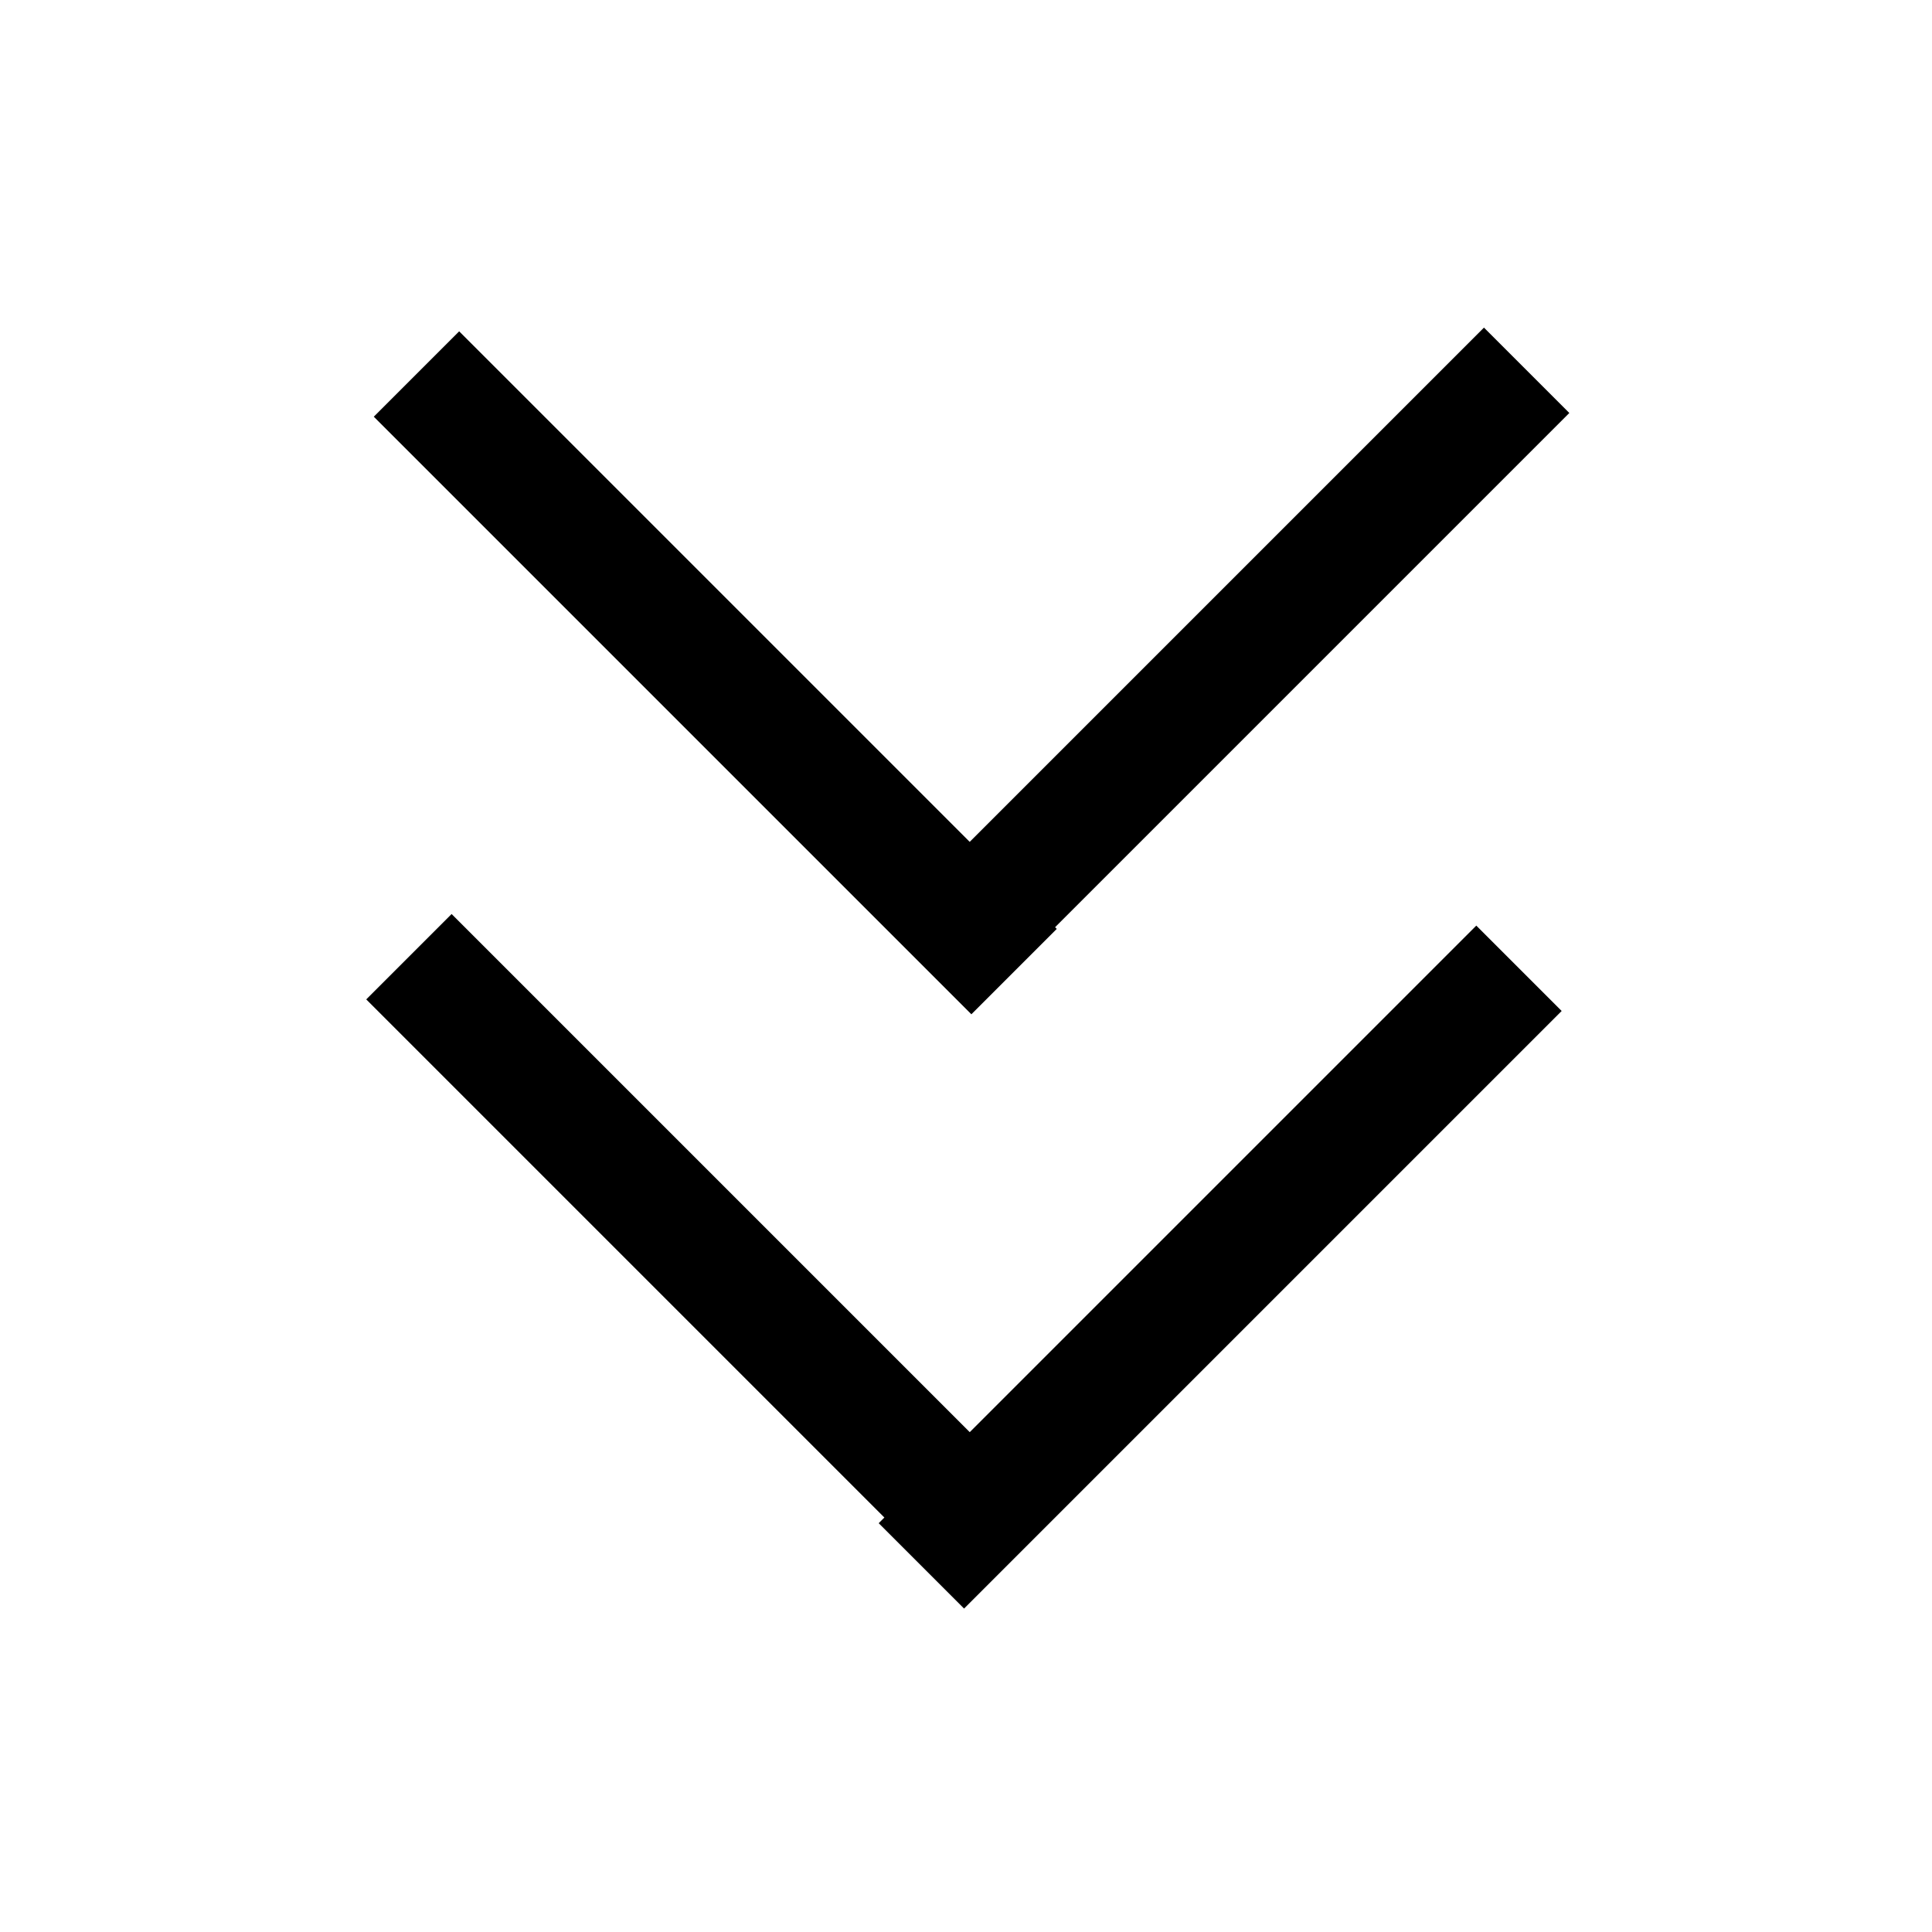 <svg viewBox="0 0 16 16">
<g>
	<rect x="9.6" y="2.1" transform="matrix(-0.707 -0.707 0.707 -0.707 13.35 16.641)" width="1" height="7"/>
	<rect x="5.4" y="2.1" transform="matrix(0.707 -0.707 0.707 0.707 -2.207 5.784)" width="1" height="7"/>
	<rect x="9.6" y="6.9" transform="matrix(-0.707 -0.707 0.707 -0.707 9.893 24.987)" width="1" height="7"/>
	<rect x="5.4" y="6.9" transform="matrix(0.707 -0.707 0.707 0.707 -5.663 7.216)" width="1" height="7"/>
</g>
</svg>
